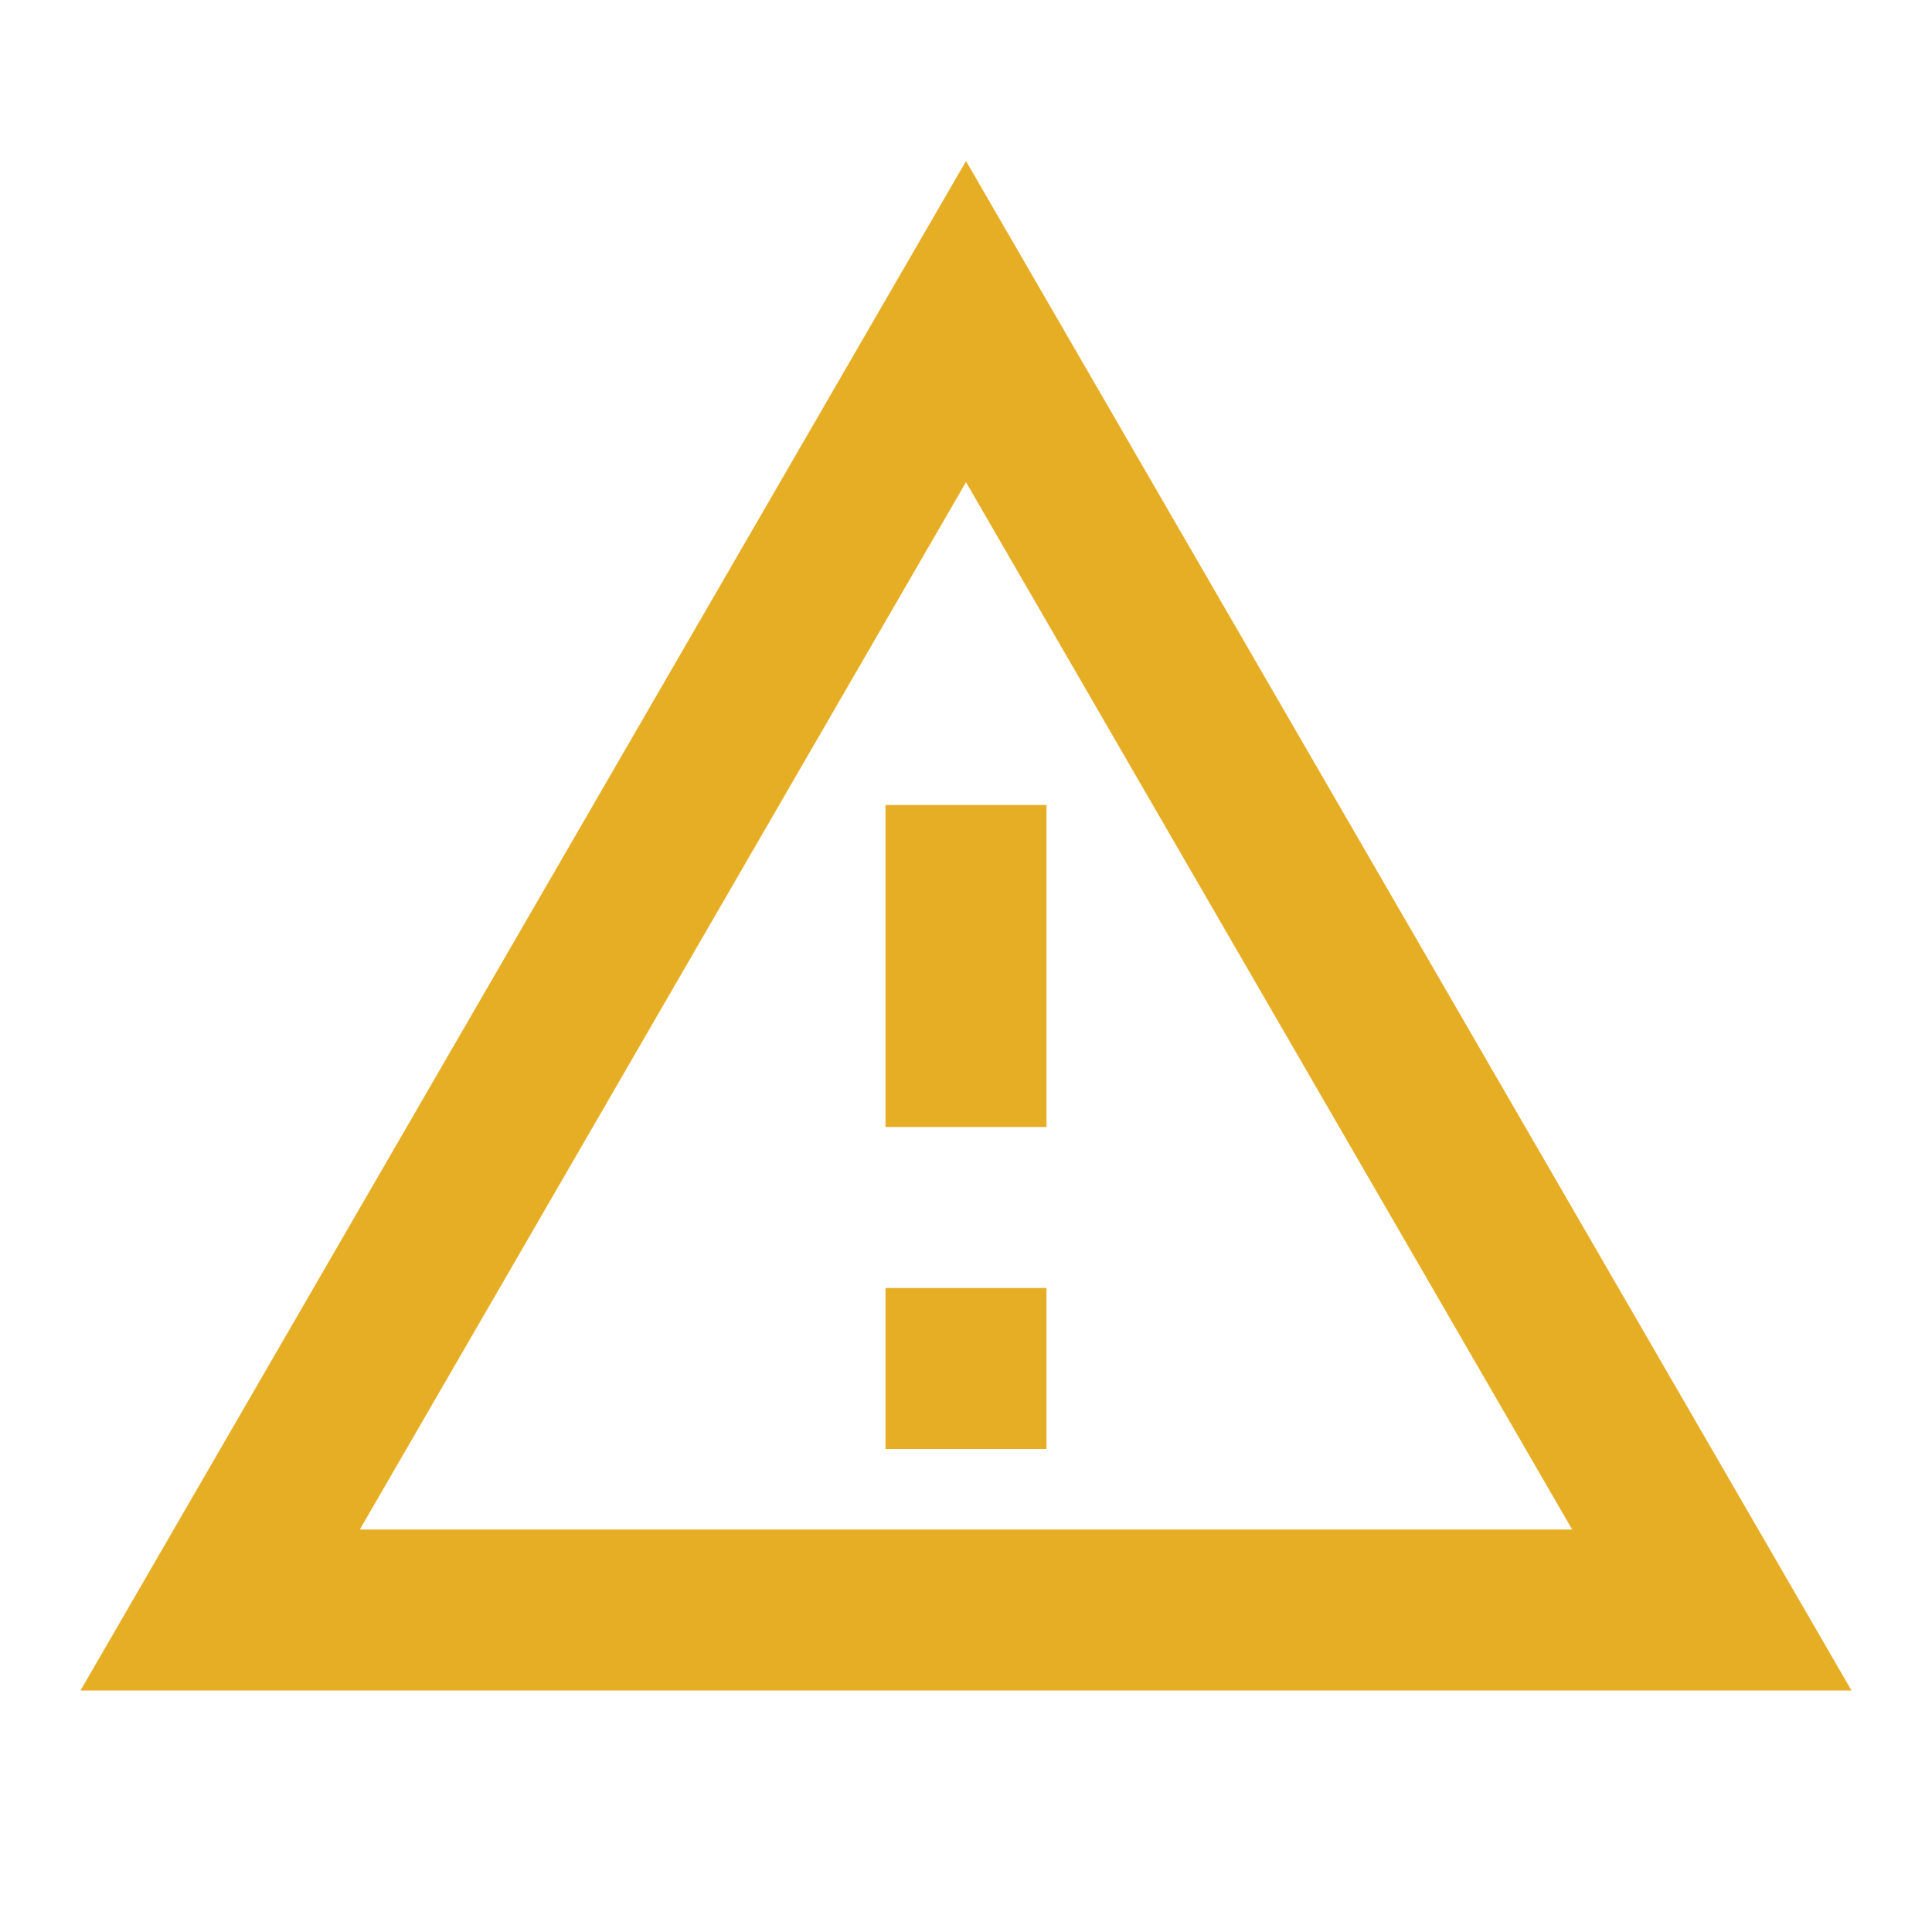 <?xml version="1.0" encoding="UTF-8" standalone="no"?>
<!DOCTYPE svg PUBLIC "-//W3C//DTD SVG 1.1//EN" "http://www.w3.org/Graphics/SVG/1.1/DTD/svg11.dtd">
<svg width="100%" height="100%" viewBox="0 0 24 24" version="1.1" xmlns="http://www.w3.org/2000/svg" xmlns:xlink="http://www.w3.org/1999/xlink" xml:space="preserve" xmlns:serif="http://www.serif.com/" style="fill-rule:evenodd;clip-rule:evenodd;stroke-linejoin:round;stroke-miterlimit:1.414;">
    <path d="M12,5.99L19.53,19L4.47,19L12,5.99M12,2L1,21L23,21L12,2ZM13,16L11,16L11,18L13,18L13,16ZM13,10L11,10L11,14L13,14L13,10Z" style="fill:rgb(230,174,36);fill-rule:nonzero;"/>
</svg>
